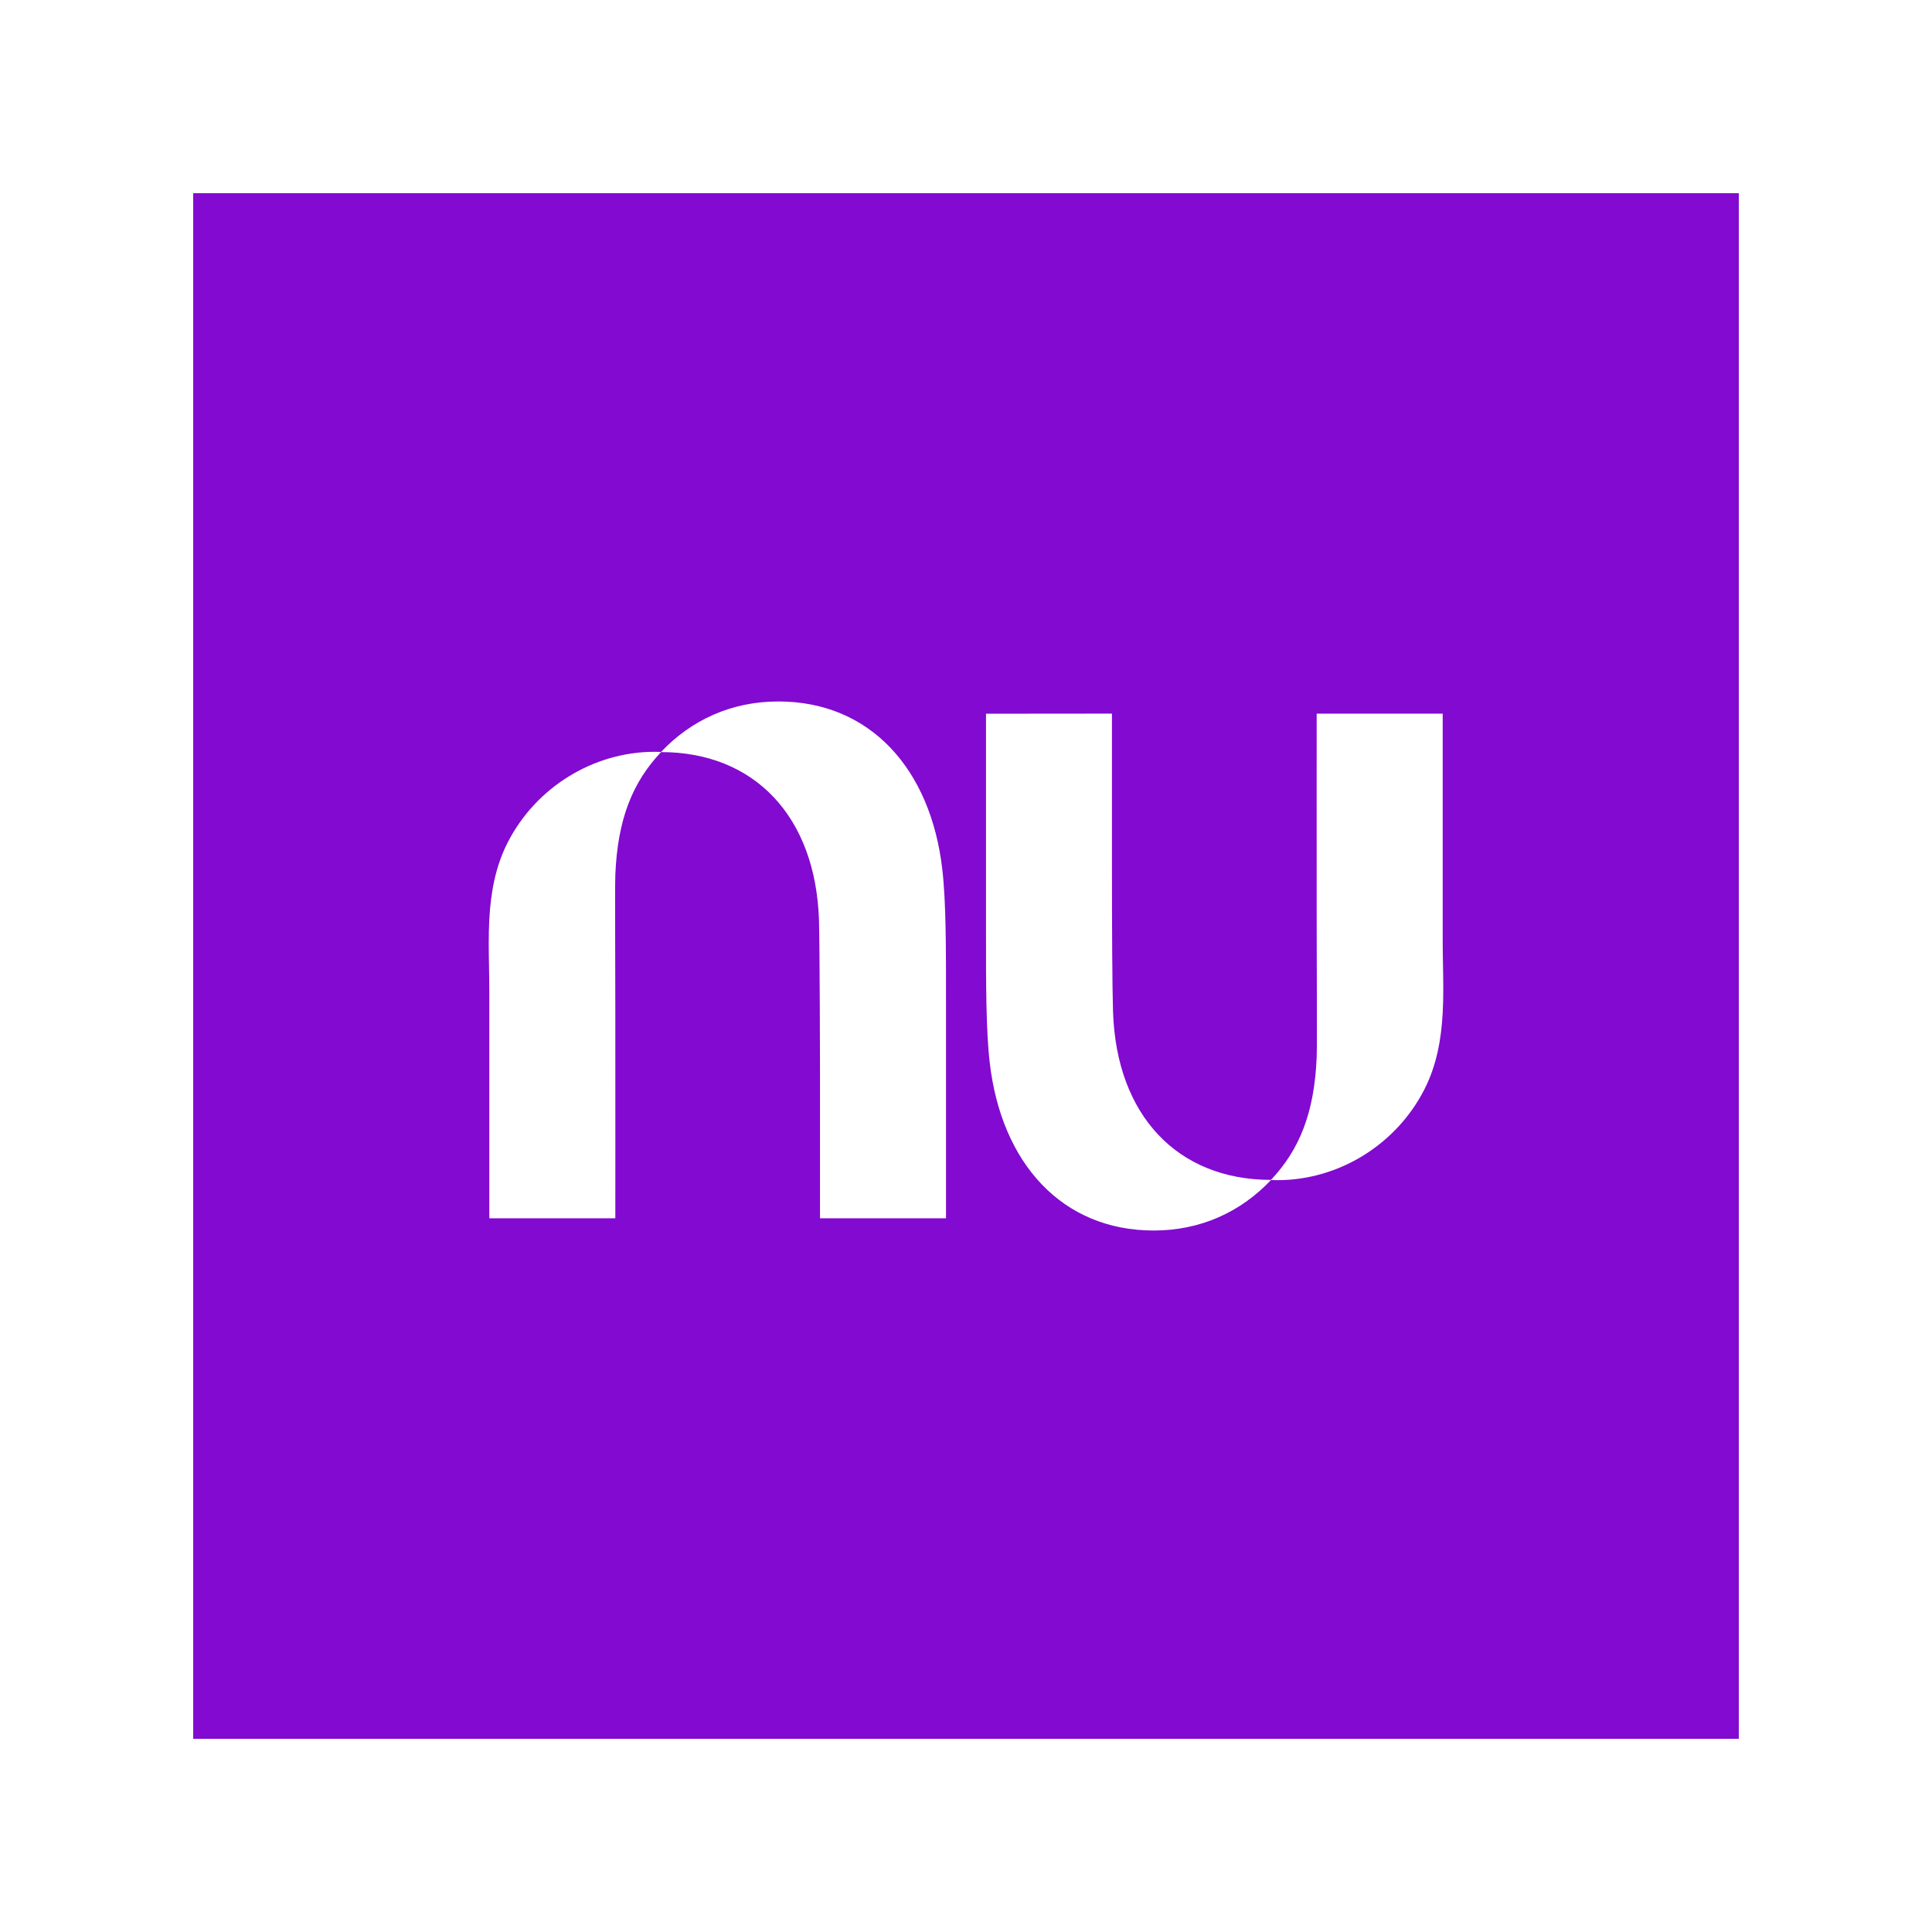 <?xml version="1.0" encoding="UTF-8" standalone="no"?>
<svg
   viewBox="0 0 100 100"
   version="1.1"
   id="svg6"
   sodipodi:docname="nubank.svg"
   width="100"
   height="100"
   inkscape:export-filename="C:\Users\alex\sites\nubank-logo-0.png"
   inkscape:export-xdpi="561.73712"
   inkscape:export-ydpi="561.73712"
   inkscape:version="1.1.2 (b8e25be833, 2022-02-05)"
   xmlns:inkscape="http://www.inkscape.org/namespaces/inkscape"
   xmlns:sodipodi="http://sodipodi.sourceforge.net/DTD/sodipodi-0.dtd"
   xmlns="http://www.w3.org/2000/svg"
   xmlns:svg="http://www.w3.org/2000/svg"
   xmlns:rdf="http://www.w3.org/1999/02/22-rdf-syntax-ns#"
   xmlns:cc="http://creativecommons.org/ns#"
   xmlns:dc="http://purl.org/dc/elements/1.1/">
  <defs
     id="defs10" />
  <sodipodi:namedview
     pagecolor="#ffffff"
     bordercolor="#666666"
     borderopacity="1"
     objecttolerance="10"
     gridtolerance="10"
     guidetolerance="10"
     inkscape:pageopacity="0"
     inkscape:pageshadow="2"
     inkscape:window-width="1920"
     inkscape:window-height="1057"
     id="namedview8"
     showgrid="false"
     inkscape:zoom="8.48"
     inkscape:cx="50"
     inkscape:cy="50"
     inkscape:window-x="-8"
     inkscape:window-y="-8"
     inkscape:window-maximized="1"
     inkscape:current-layer="svg6"
     inkscape:pagecheckerboard="0" />
  <path
     id="rect833"
     style="opacity:1;vector-effect:none;fill:#820ad1;fill-opacity:1;fill-rule:evenodd;stroke:none;stroke-width:0.038;stroke-linecap:butt;stroke-linejoin:miter;stroke-miterlimit:4;stroke-dasharray:none;stroke-dashoffset:0;stroke-opacity:1;paint-order:fill markers stroke"
     d="M 10,10 V 90 H 90 V 10 Z m 30.285,26.307 c 4.743,0 7.888,3.479 8.489,8.691 0.195,1.693 0.193,4.079 0.191,6.843 v 0.862 10.355 h -6.522 v -7.659 c 0,0 -0.013,-6.555 -0.053,-7.78 -0.175,-5.335 -3.319,-8.688 -8.175,-8.691 -1.465,1.555 -2.25,3.456 -2.366,6.364 -0.016,0.405 -0.012,1.843 -0.007,3.737 0.003,0.981 0.006,2.085 0.007,3.232 0.005,4.992 0,10.798 0,10.798 H 25.327 V 51.273 c 0,-0.404 -0.007,-0.811 -0.015,-1.22 -0.015,-0.823 -0.03,-1.651 0.015,-2.472 0.074,-1.368 0.309,-2.713 0.945,-3.963 1.455,-2.862 4.435,-4.705 7.612,-4.705 0.111,0 0.222,0.002 0.332,0.007 1.562,-1.649 3.635,-2.612 6.069,-2.612 z m 17.269,0.629 v 7.658 c 0,3.521 0.017,6.561 0.057,7.786 0.175,5.335 3.319,8.688 8.174,8.691 1.465,-1.555 2.25,-3.456 2.366,-6.364 0.016,-0.405 0.012,-1.843 0.007,-3.737 -0.003,-0.981 -0.006,-2.086 -0.007,-3.233 -0.005,-4.992 0,-10.797 0,-10.797 h 6.523 v 11.786 c 0,0.404 0.007,0.811 0.015,1.22 0.015,0.822 0.03,1.651 -0.015,2.472 l 4.42e-4,-2.21e-4 c -0.074,1.368 -0.309,2.713 -0.945,3.963 -1.455,2.862 -4.435,4.705 -7.612,4.705 -0.111,0 -0.222,-0.003 -0.332,-0.007 -1.562,1.649 -3.635,2.613 -6.069,2.613 -4.743,0 -7.888,-3.479 -8.488,-8.692 C 51.032,53.309 51.034,50.923 51.036,48.159 V 47.297 36.942 Z" />
</svg>
